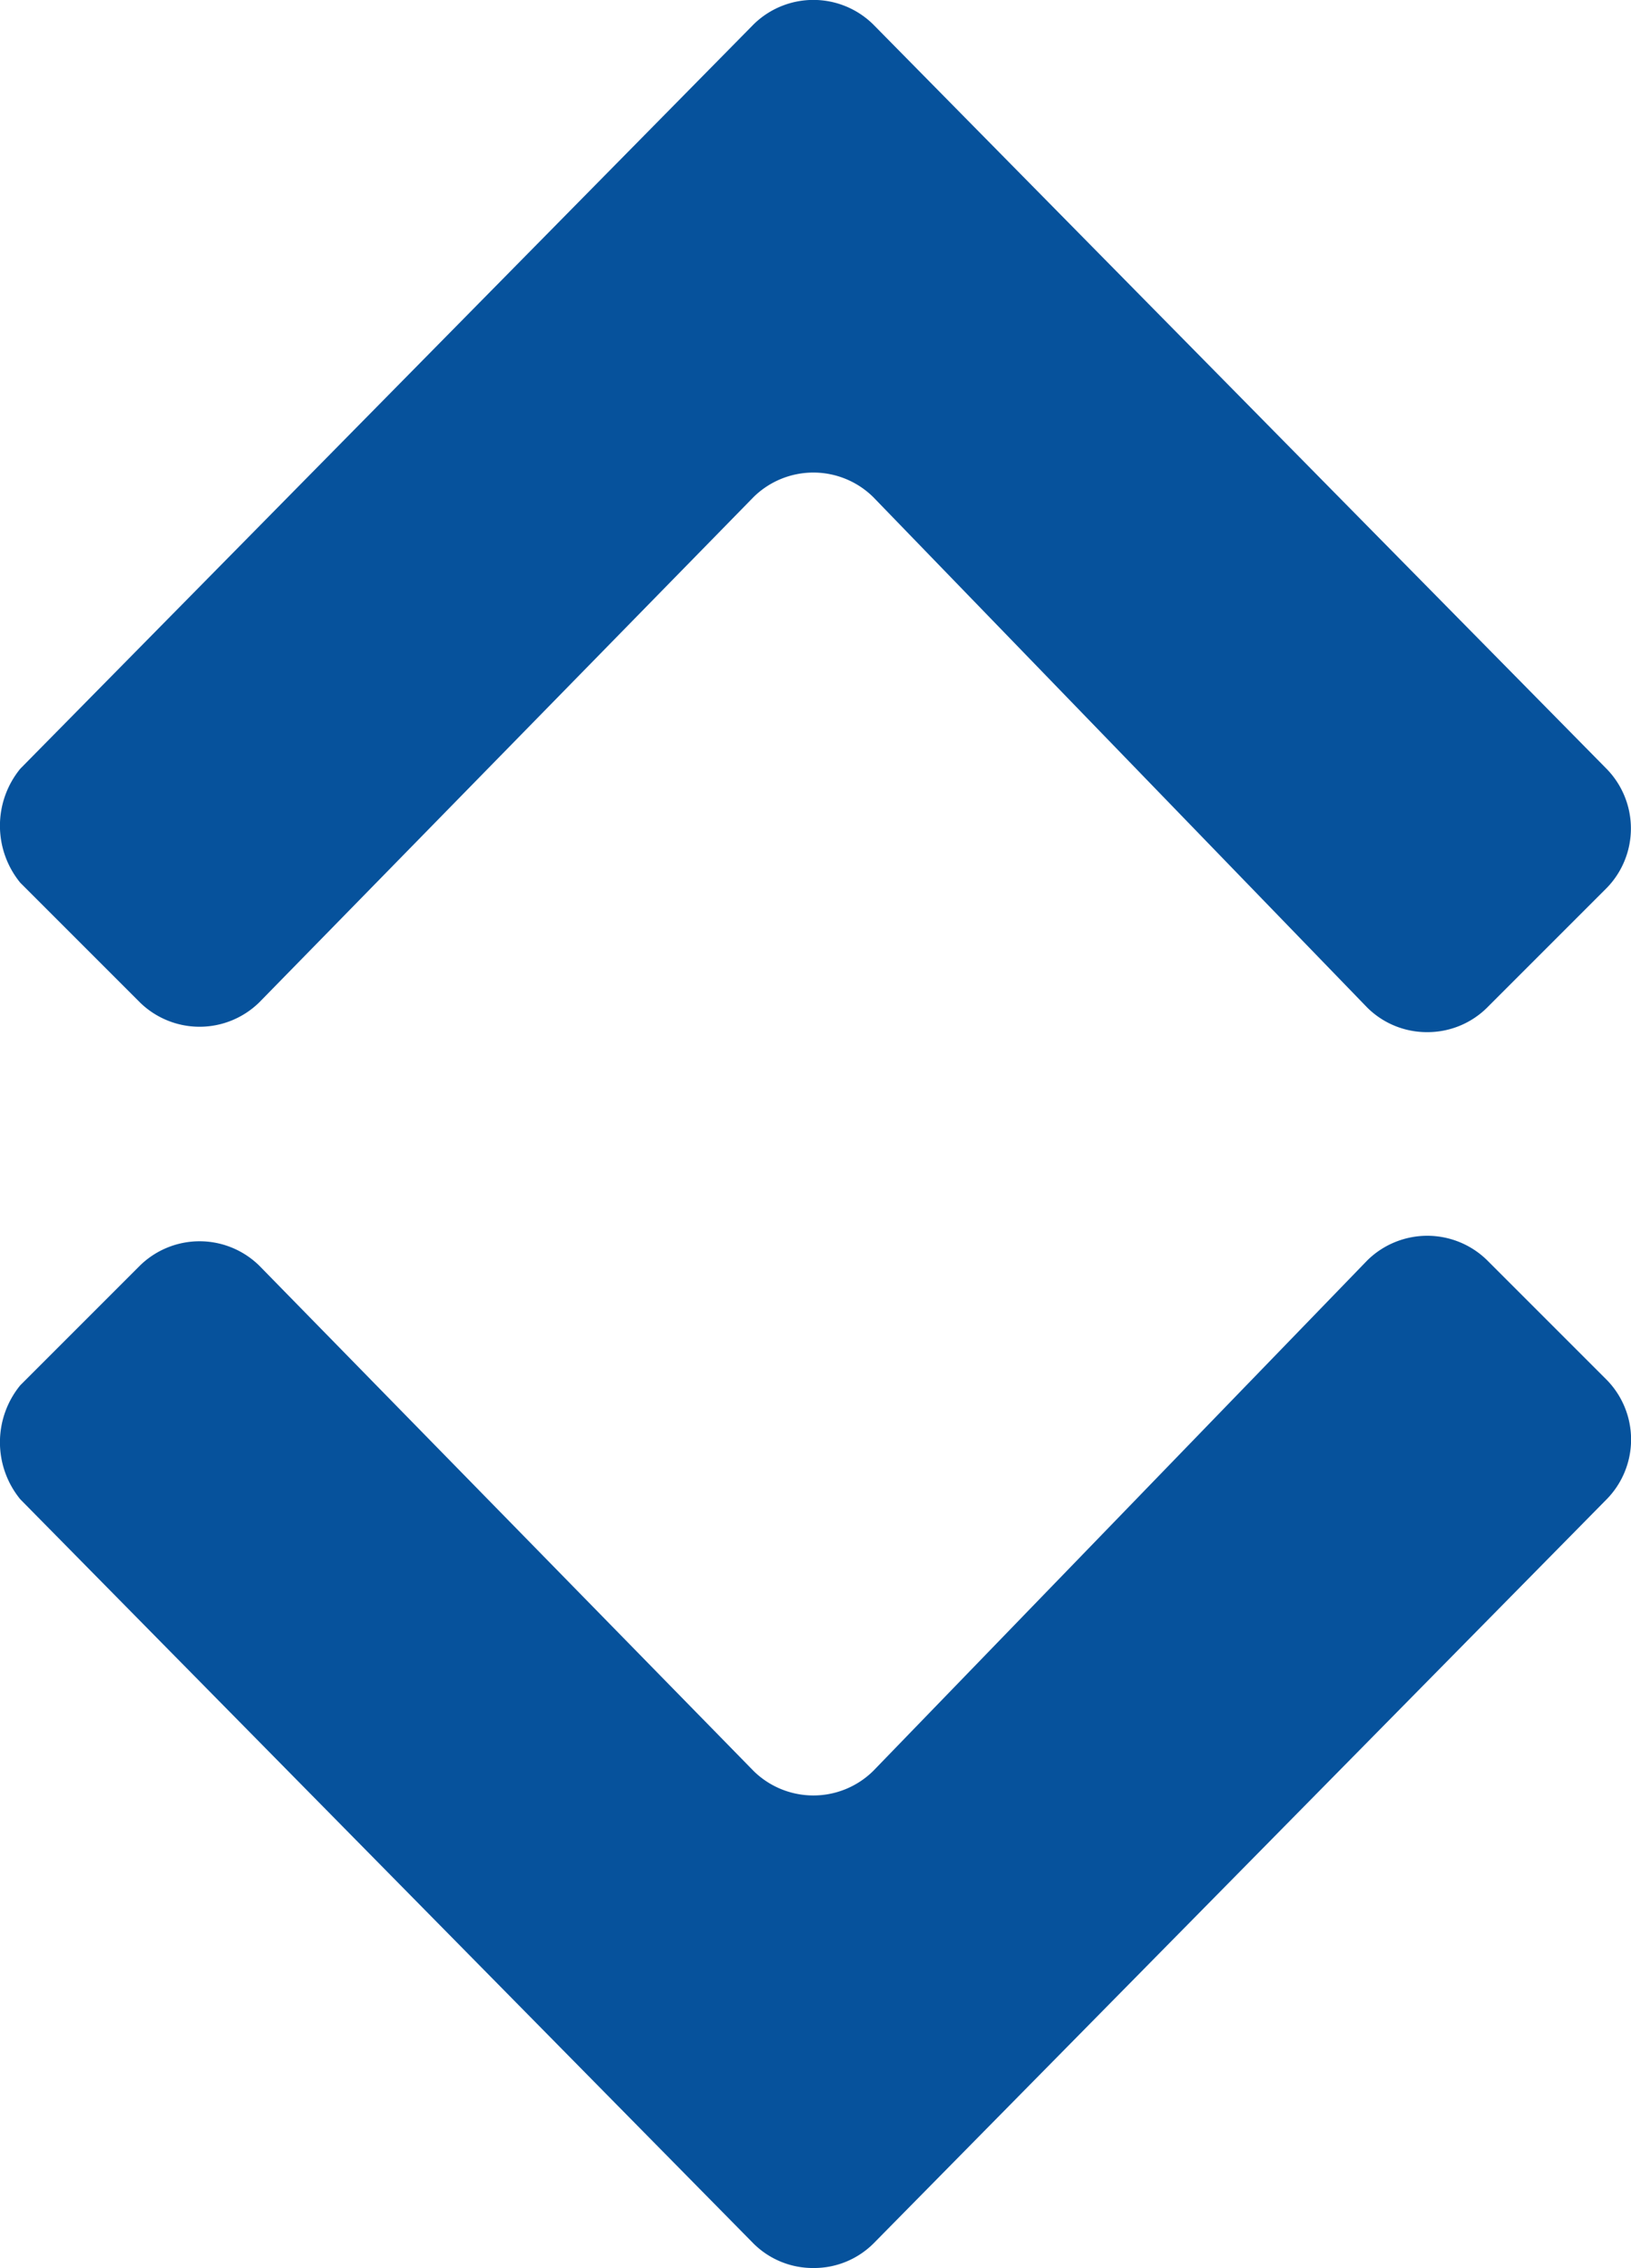 <svg xmlns="http://www.w3.org/2000/svg" width="9.239" height="12.846" viewBox="0 0 9.239 12.846">
  <path id="Union_7" data-name="Union 7" d="M100.269-2993.292l-4.154-4.216a.51.51,0,0,1,0-.646l.677-.677a.483.483,0,0,1,.677,0l2.8,2.862a.483.483,0,0,0,.677,0l2.8-2.893a.484.484,0,0,1,.678,0l.677.677a.483.483,0,0,1,0,.677l-4.154,4.216a.477.477,0,0,1-.338.138A.477.477,0,0,1,100.269-2993.292Zm3.477-7-2.8-2.893a.483.483,0,0,0-.677,0l-2.8,2.862a.483.483,0,0,1-.677,0l-.677-.677a.51.51,0,0,1,0-.646l4.154-4.216a.483.483,0,0,1,.677,0l4.154,4.216a.483.483,0,0,1,0,.677l-.677.677a.479.479,0,0,1-.339.138A.479.479,0,0,1,103.746-3000.292Z" transform="translate(-96 3006)" fill="#06529c"/>
</svg>
